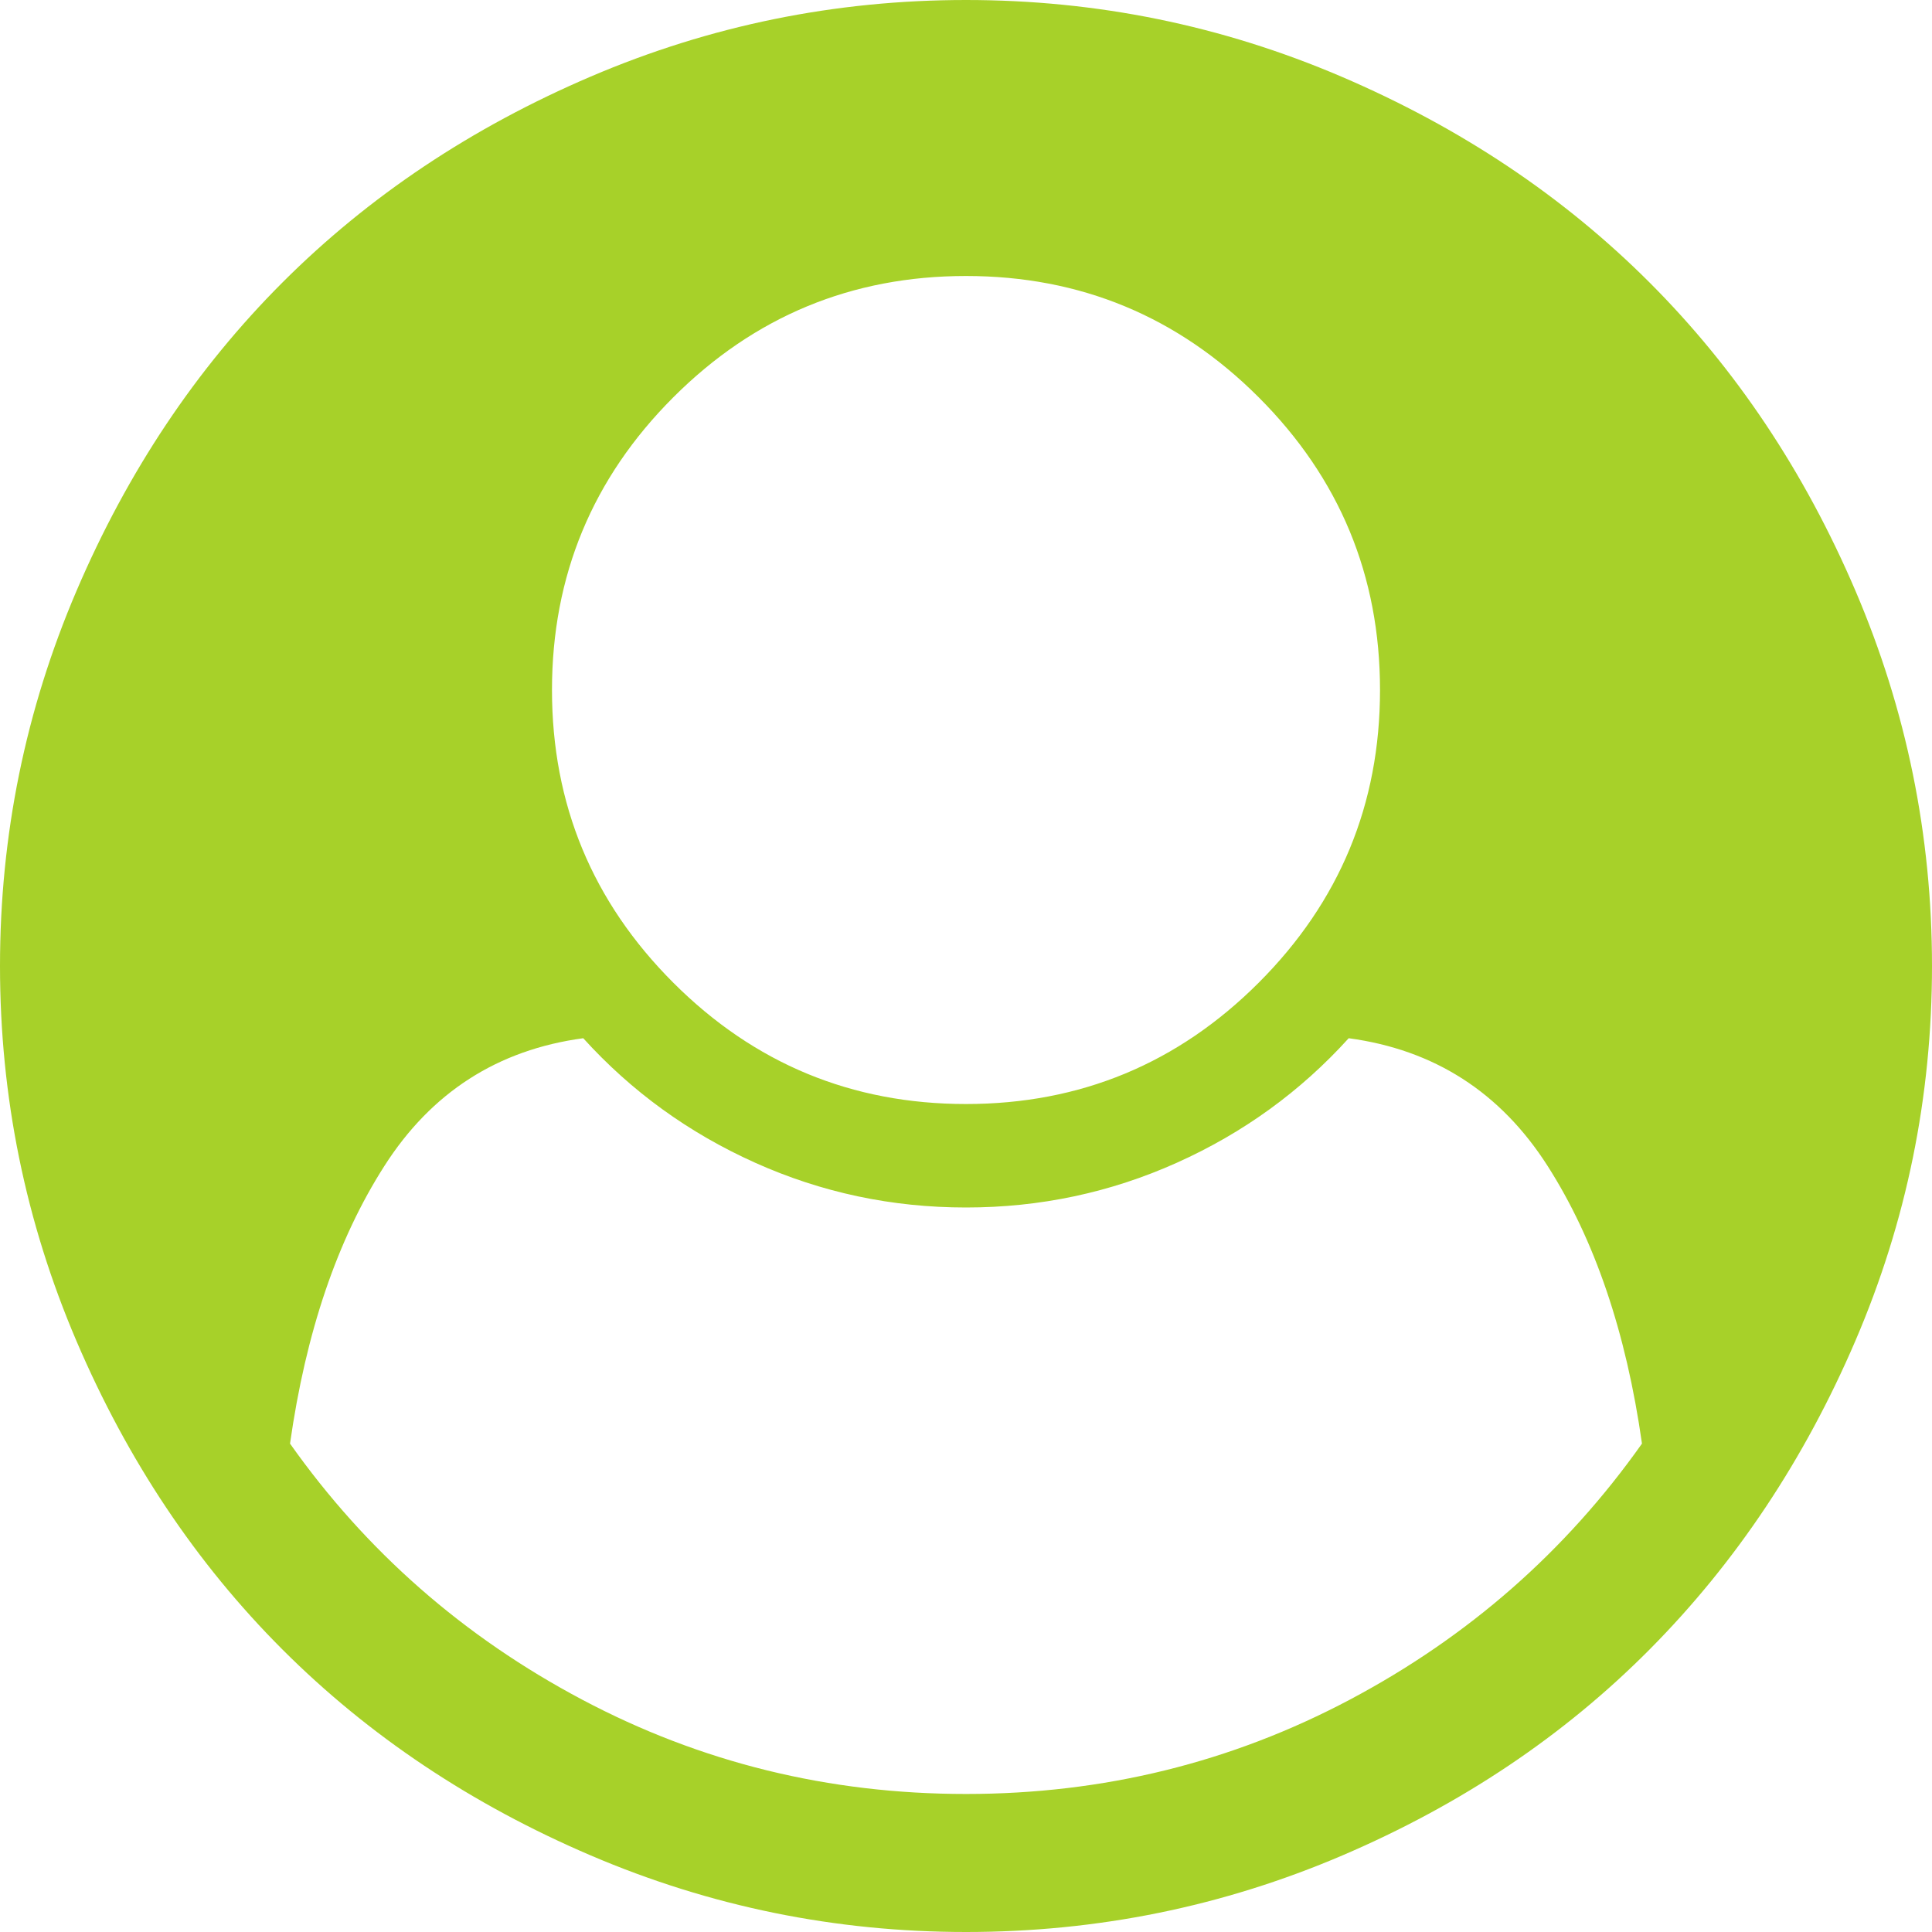 <svg width="34" height="34" viewBox="0 0 34 34" fill="none" xmlns="http://www.w3.org/2000/svg">
<g clip-path="url(#clip0_62_161)">
<path d="M28.896 25.405C28.618 23.445 28.064 21.816 27.236 20.52C26.408 19.223 25.241 18.474 23.735 18.271C22.888 19.207 21.879 19.938 20.709 20.463C19.539 20.988 18.303 21.25 17 21.25C15.697 21.25 14.461 20.988 13.291 20.463C12.121 19.938 11.112 19.207 10.264 18.271C8.759 18.474 7.592 19.223 6.764 20.52C5.935 21.816 5.382 23.445 5.104 25.405C6.445 27.302 8.158 28.805 10.245 29.911C12.333 31.018 14.584 31.571 17 31.571C19.416 31.571 21.667 31.018 23.755 29.911C25.841 28.805 27.555 27.302 28.896 25.405ZM24.286 12.143C24.286 10.132 23.574 8.415 22.151 6.992C20.728 5.569 19.011 4.857 17 4.857C14.989 4.857 13.272 5.569 11.849 6.992C10.426 8.415 9.714 10.132 9.714 12.143C9.714 14.154 10.426 15.871 11.849 17.294C13.272 18.717 14.989 19.429 17 19.429C19.011 19.429 20.728 18.717 22.151 17.294C23.574 15.871 24.286 14.154 24.286 12.143ZM34 17C34 19.302 33.551 21.5 32.653 23.593C31.755 25.687 30.55 27.495 29.038 29.02C27.527 30.544 25.721 31.755 23.622 32.653C21.522 33.551 19.315 34 17 34C14.698 34 12.497 33.551 10.397 32.653C8.298 31.755 6.489 30.547 4.971 29.029C3.453 27.511 2.245 25.702 1.347 23.603C0.449 21.503 0 19.302 0 17C0 14.698 0.449 12.497 1.347 10.397C2.245 8.298 3.453 6.489 4.971 4.971C6.489 3.453 8.298 2.245 10.397 1.347C12.497 0.449 14.698 0 17 0C19.302 0 21.503 0.449 23.603 1.347C25.702 2.245 27.511 3.453 29.029 4.971C30.547 6.489 31.755 8.298 32.653 10.397C33.551 12.497 34 14.698 34 17Z" fill="#A7D129"/>
</g>
<defs>
<clipPath id="clip0_62_161">
<rect width="34" height="34" fill="white"/>
</clipPath>
</defs>
</svg>
